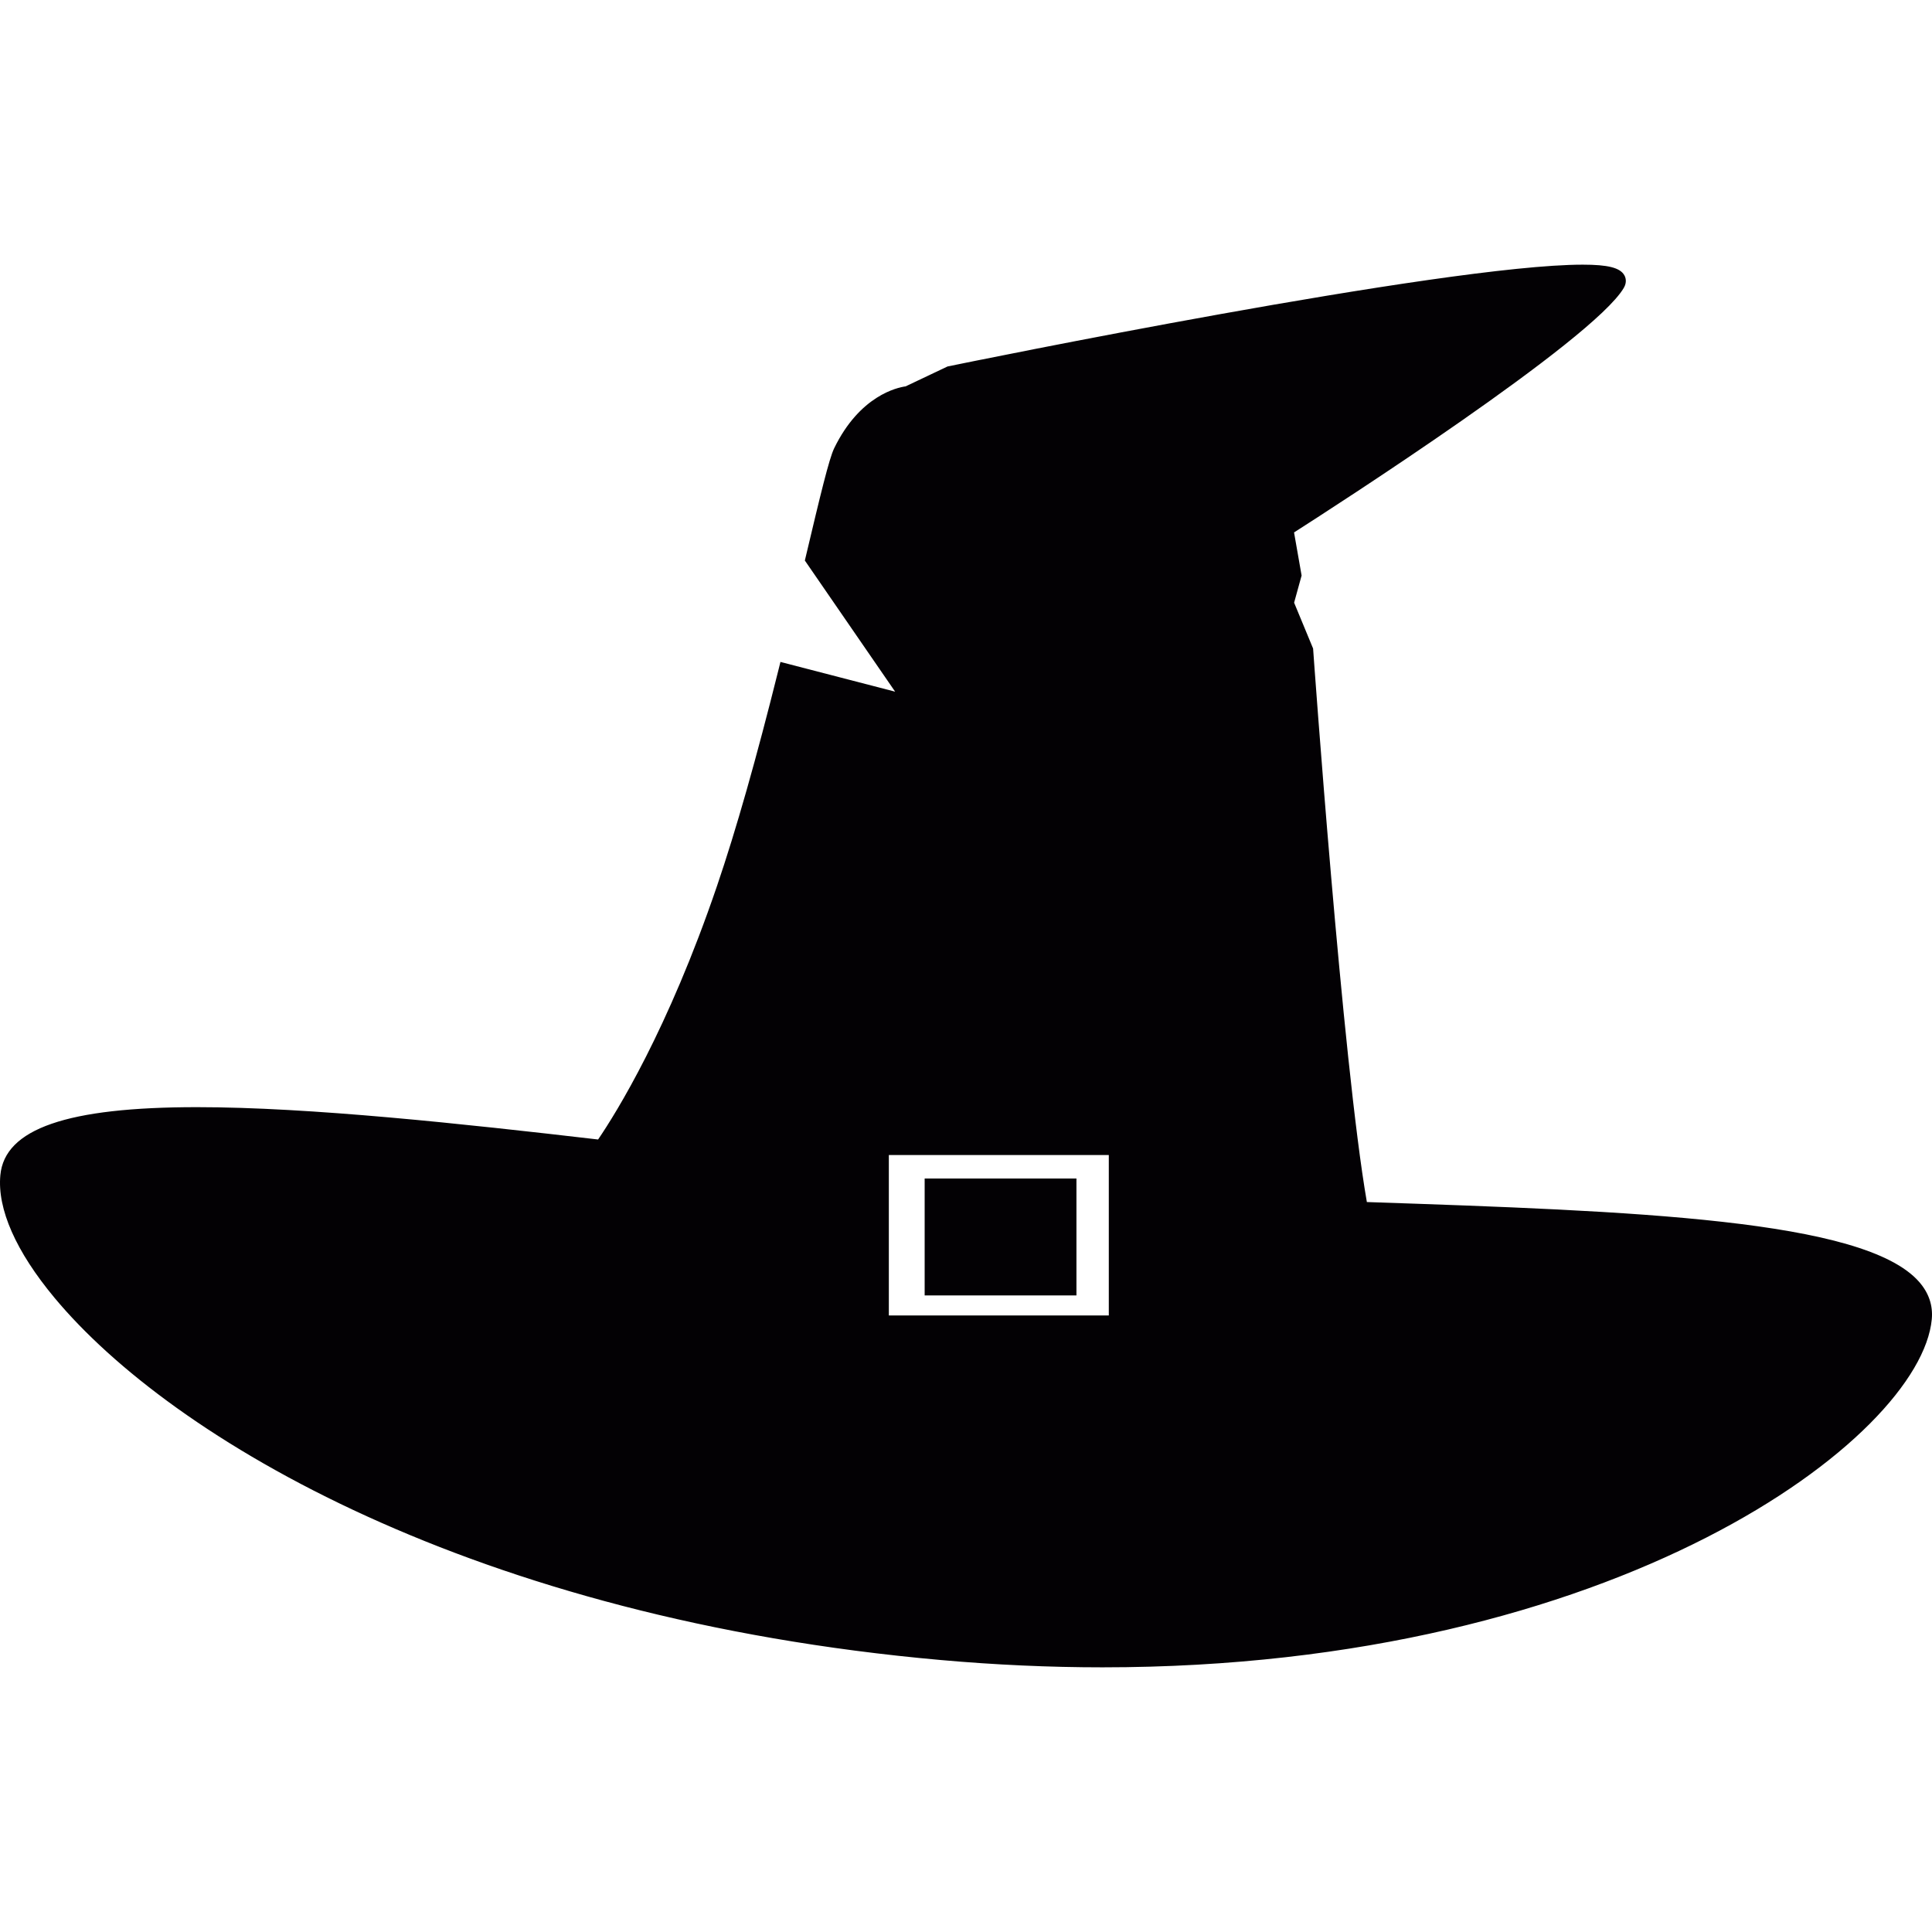 <?xml version="1.0" encoding="iso-8859-1"?>
<!-- Generator: Adobe Illustrator 18.1.1, SVG Export Plug-In . SVG Version: 6.00 Build 0)  -->
<svg version="1.1" id="Capa_1" xmlns="http://www.w3.org/2000/svg" xmlns:xlink="http://www.w3.org/1999/xlink" x="0px" y="0px"
	 viewBox="0 0 278.081 278.081" style="enable-background:new 0 0 278.081 278.081;" xml:space="preserve">
<g>
	<g>
		<g>
			<rect x="134.132" y="170.668" style="fill:#030104;" width="19.764" height="14.746"/>
			<path style="fill:#030104;" d="M154.938,186.456H133.09v-16.828h21.847V186.456z M135.173,184.374h17.681V171.71h-17.681V184.374
				z"/>
		</g>
		<g>
			<path style="fill:#030104;" d="M195.862,174.029c-3.581-19.51-7.888-80.442-7.888-80.442l-2.805-6.772l1.111-4.028l-1.168-6.656
				c0,0,43.031-27.322,47.704-35.206c4.67-7.882-96.223,12.843-96.223,12.843l-5.955,2.86c0,0-5.779,0.409-9.635,8.348
				c-0.717,1.479-2.12,7.395-4.037,15.494l14.316,20.793l-18.192-4.717c-2.58,10.354-5.613,21.652-8.903,31.312
				c-6.238,18.318-13.337,31.162-17.598,37.261c-44.055-5.135-84.287-8.824-85.502,4.122
				c-1.728,18.403,47.043,60.873,134.392,68.654c87.346,7.783,139.807-29.696,141.533-48.103
				C278.231,176.798,239.353,175.499,195.862,174.029z M160.637,190.379h-33.745v-25.175h33.745V190.379z"/>
			<path style="fill:#030104;" d="M158.69,239.986c-0.005,0,0.002,0-0.003,0c-7.62,0-15.459-0.354-23.3-1.054
				C68.305,232.957,24.757,207.114,7.848,186.8c-5.559-6.679-8.256-12.784-7.798-17.656c0.627-6.676,9.617-9.786,28.293-9.786
				c16.26,0,38.274,2.389,57.744,4.654c2.614-3.838,10.064-15.787,17.114-36.489c2.749-8.072,5.653-18.287,8.878-31.228l0.254-1.02
				l16.507,4.28L115.846,80.68l0.106-0.45c2.134-9.014,3.377-14.188,4.113-15.708c3.694-7.604,9.109-8.748,10.279-8.909l6.039-2.865
				c2.913-0.599,71.565-14.653,91.428-14.653c3.636,0,5.37,0.44,5.985,1.52c0.184,0.323,0.418,0.992-0.086,1.841
				c-4.498,7.59-42.055,31.734-47.452,35.18l1.088,6.202l-1.078,3.909l2.732,6.598l0.012,0.169c0.042,0.6,4.226,59.431,7.727,79.502
				c38.446,1.301,71.553,2.472,79.477,11.475c1.403,1.593,2.02,3.41,1.833,5.399C276.455,206.892,232.874,239.986,158.69,239.986z
				 M28.343,161.44c-16.906,0-25.728,2.657-26.219,7.898c-0.399,4.246,2.203,9.975,7.325,16.128
				c24.938,29.961,81.314,47.399,126.123,51.392c7.779,0.693,15.557,1.045,23.115,1.045c40.953,0,69.163-9.896,85.617-18.196
				c20.924-10.557,30.983-22.68,31.671-30.012c0.133-1.414-0.3-2.667-1.322-3.828c-7.376-8.381-42.005-9.552-78.666-10.792
				l-0.997-0.033l-0.151-0.824c-3.458-18.838-7.636-76.809-7.891-80.388l-2.878-6.947l1.145-4.146l-1.248-7.111l0.588-0.374
				c14.661-9.309,43.185-28.399,47.248-34.669c-0.398-0.157-1.433-0.405-3.99-0.405c-19.26,0-87.498,13.892-90.884,14.584
				l-6.018,2.89l-0.198,0.014c-0.207,0.018-5.255,0.524-8.771,7.764c-0.659,1.359-2.135,7.567-3.854,14.829l15.637,22.712
				l-19.877-5.154c-3.138,12.517-5.978,22.462-8.673,30.376c-7.487,21.985-15.464,34.277-17.73,37.521l-0.356,0.51l-0.618-0.072
				C66.904,163.873,44.665,161.44,28.343,161.44z M161.678,191.422h-35.827v-27.258h35.827V191.422z M127.934,189.339h31.661
				v-23.093h-31.661V189.339z"/>
		</g>
	</g>
</g>
<g>
</g>
<g>
</g>
<g>
</g>
<g>
</g>
<g>
</g>
<g>
</g>
<g>
</g>
<g>
</g>
<g>
</g>
<g>
</g>
<g>
</g>
<g>
</g>
<g>
</g>
<g>
</g>
<g>
</g>
</svg>
